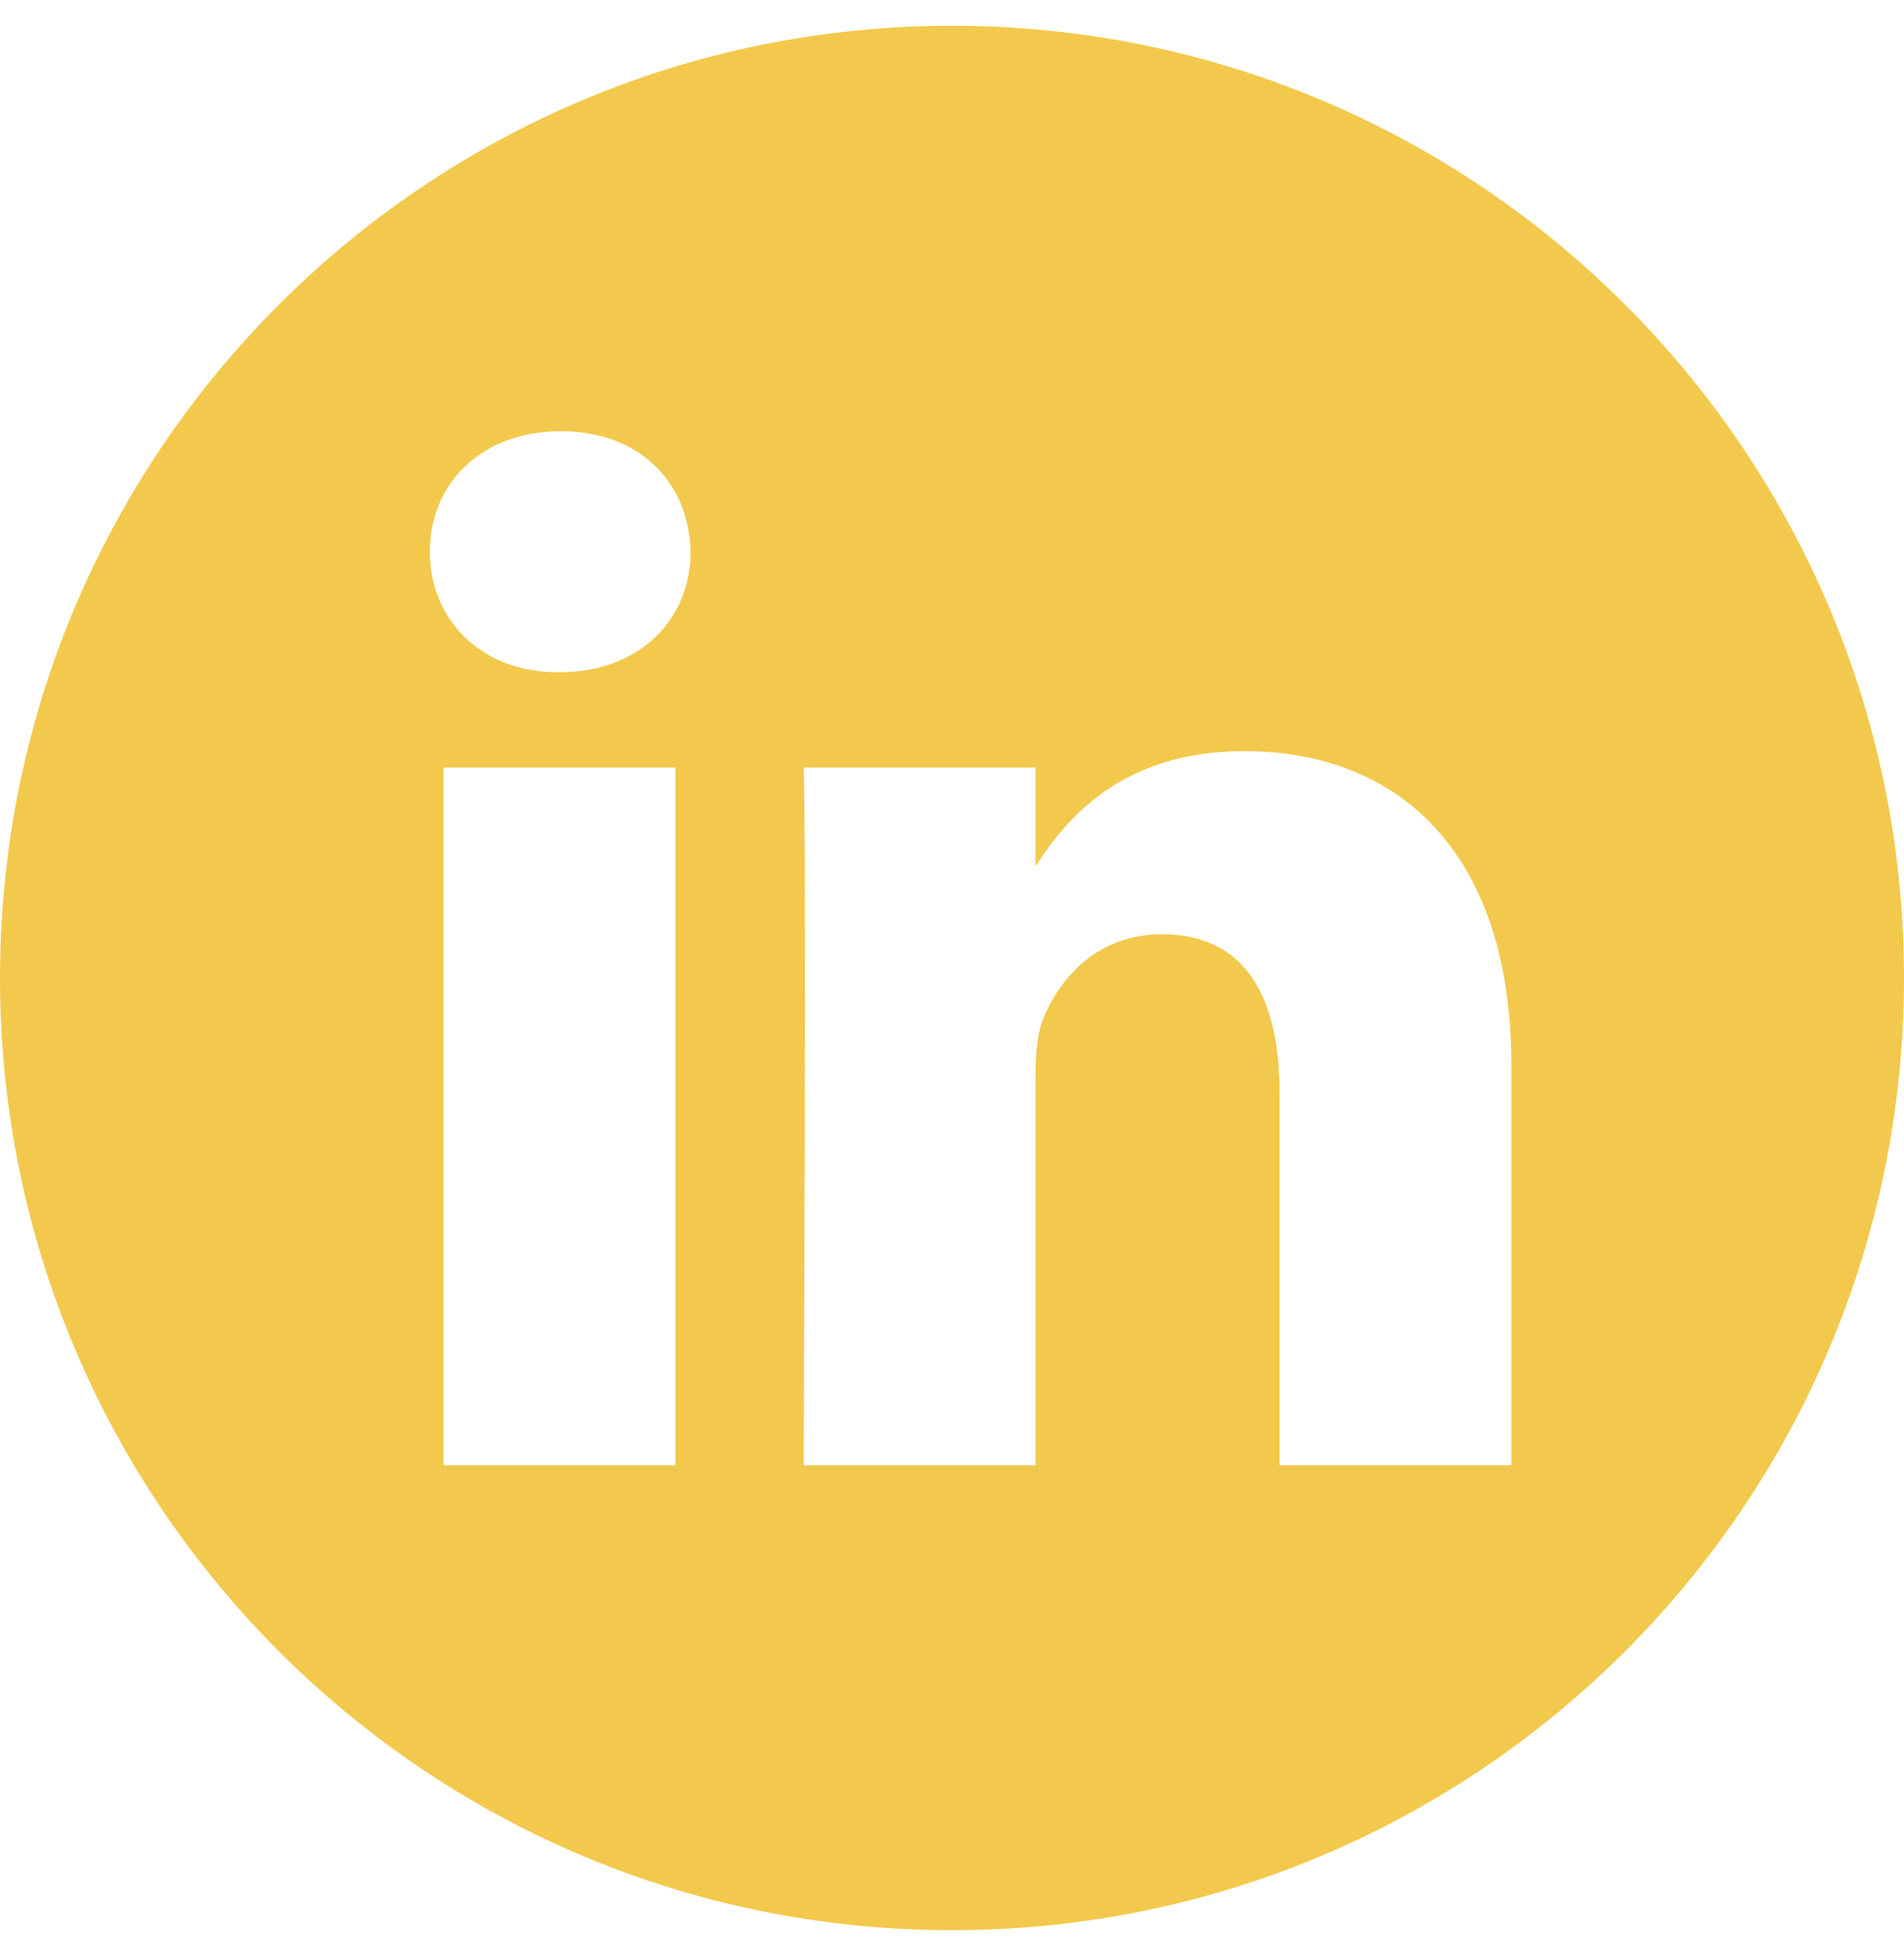 <svg width="36" height="37" viewBox="0 0 36 37" fill="none" xmlns="http://www.w3.org/2000/svg">
<g clip-path="url(#clip0)">
<path d="M18 0.487C8.06 0.487 0 8.547 0 18.487C0 28.426 8.06 36.487 18 36.487C27.94 36.487 36 28.426 36 18.487C36 8.547 27.94 0.487 18 0.487ZM12.769 27.698H8.386V14.509H12.769V27.698ZM10.578 12.708H10.549C9.078 12.708 8.127 11.695 8.127 10.43C8.127 9.136 9.107 8.151 10.607 8.151C12.106 8.151 13.029 9.136 13.058 10.43C13.058 11.695 12.106 12.708 10.578 12.708ZM28.576 27.698H24.193V20.642C24.193 18.869 23.558 17.66 21.972 17.66C20.761 17.66 20.04 18.475 19.723 19.263C19.607 19.544 19.579 19.938 19.579 20.332V27.698H15.195C15.195 27.698 15.253 15.746 15.195 14.509H19.579V16.376C20.162 15.478 21.204 14.199 23.53 14.199C26.414 14.199 28.576 16.084 28.576 20.135V27.698Z" fill="#F2C94C"/>
</g>
<defs>
<clipPath id="clip0">
<rect width="36" height="36" fill="white" transform="translate(0 0.487)"/>
</clipPath>
</defs>
</svg>
